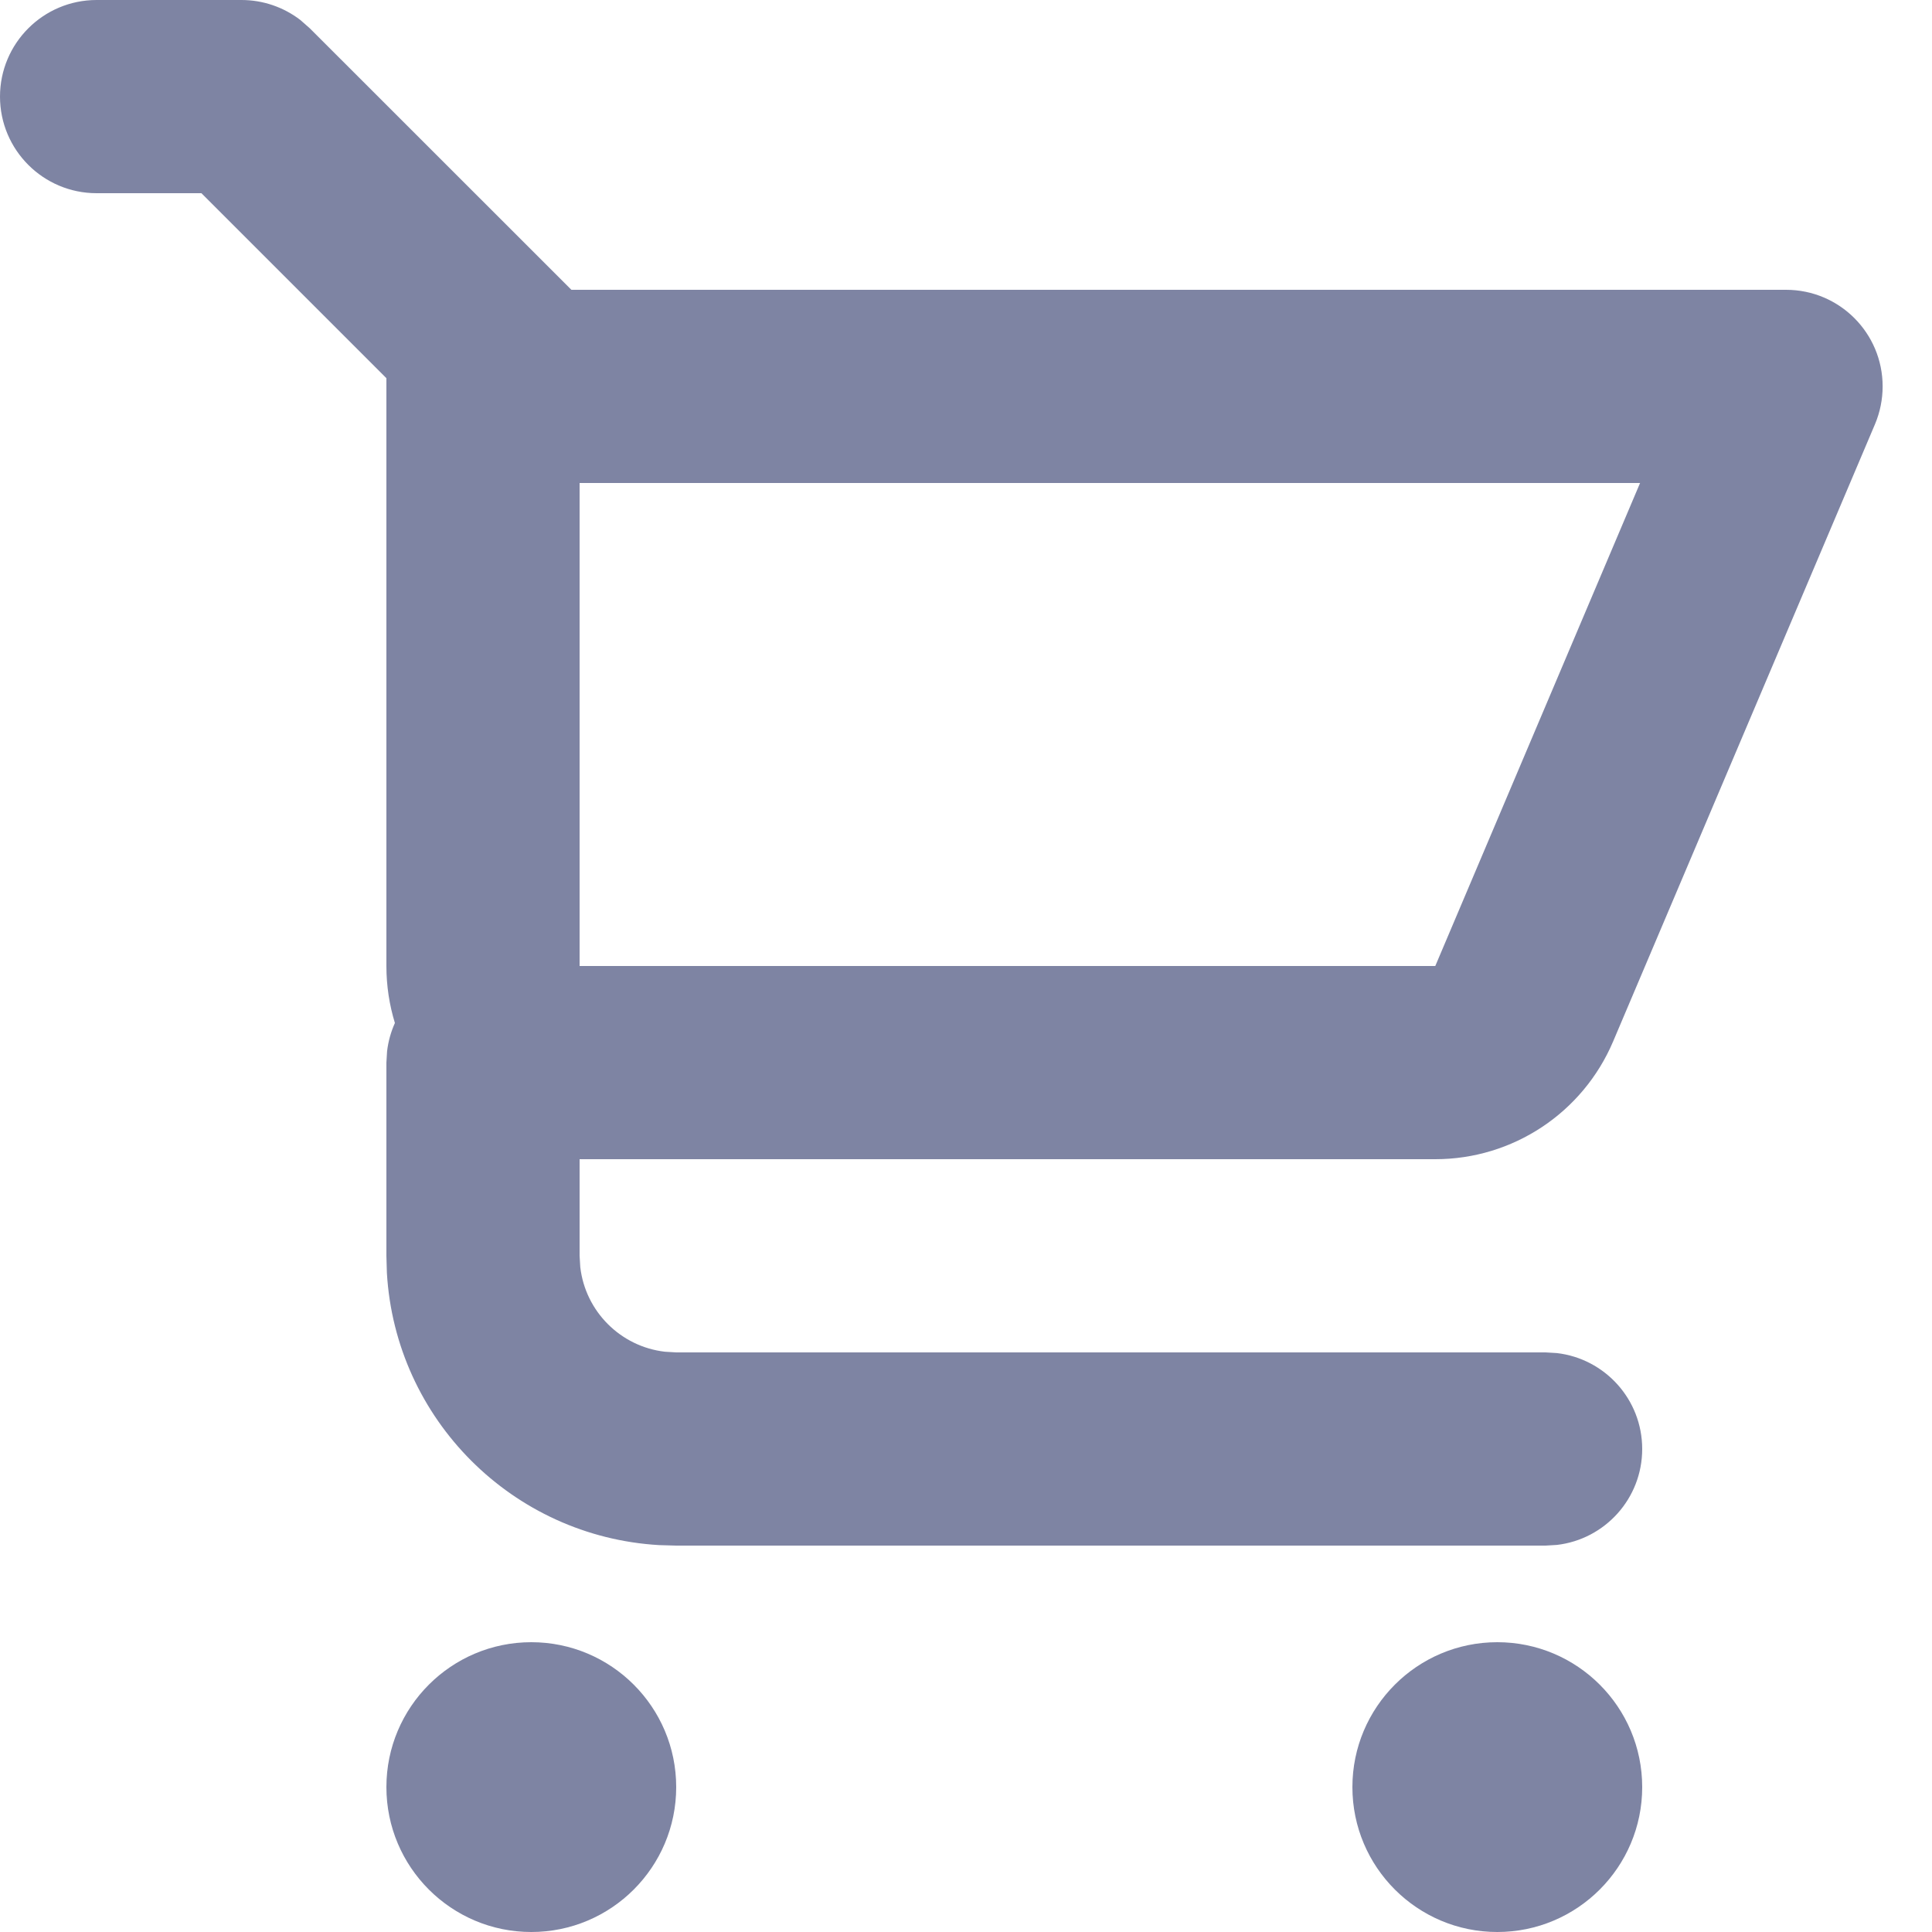 <svg width="20" height="20" viewBox="0 0 20 20" fill="none" xmlns="http://www.w3.org/2000/svg">
<path fill-rule="evenodd" clip-rule="evenodd" d="M5.5 17C6.328 17 7 17.672 7 18.5C7 19.328 6.328 20 5.5 20C4.672 20 4 19.328 4 18.5C4 17.672 4.672 17 5.5 17ZM15.5 17C16.328 17 17 17.672 17 18.5C17 19.328 16.328 20 15.5 20C14.672 20 14 19.328 14 18.5C14 17.672 14.672 17 15.5 17ZM2.5 0C2.721 0 2.934 0.073 3.108 0.206L3.207 0.293L5.915 3H18.489C19.042 3 19.489 3.448 19.489 4C19.489 4.134 19.462 4.267 19.41 4.391L16.699 10.781C16.385 11.52 15.661 12 14.858 12H6V13L6.007 13.117C6.06 13.576 6.424 13.94 6.883 13.993L7 14H16L16.117 14.007C16.614 14.065 17 14.487 17 15C17 15.513 16.614 15.935 16.117 15.993L16 16H7L6.824 15.995C5.307 15.907 4.093 14.693 4.005 13.176L4 13V11L4.007 10.883C4.019 10.78 4.047 10.681 4.088 10.59C4.031 10.404 4 10.206 4 10V3.915L2.085 2H1C0.448 2 0 1.552 0 1C0 0.448 0.448 0 1 0H2.5ZM16.978 5H6V10H14.858L16.978 5Z" fill="#7E84A3"/>
</svg>
